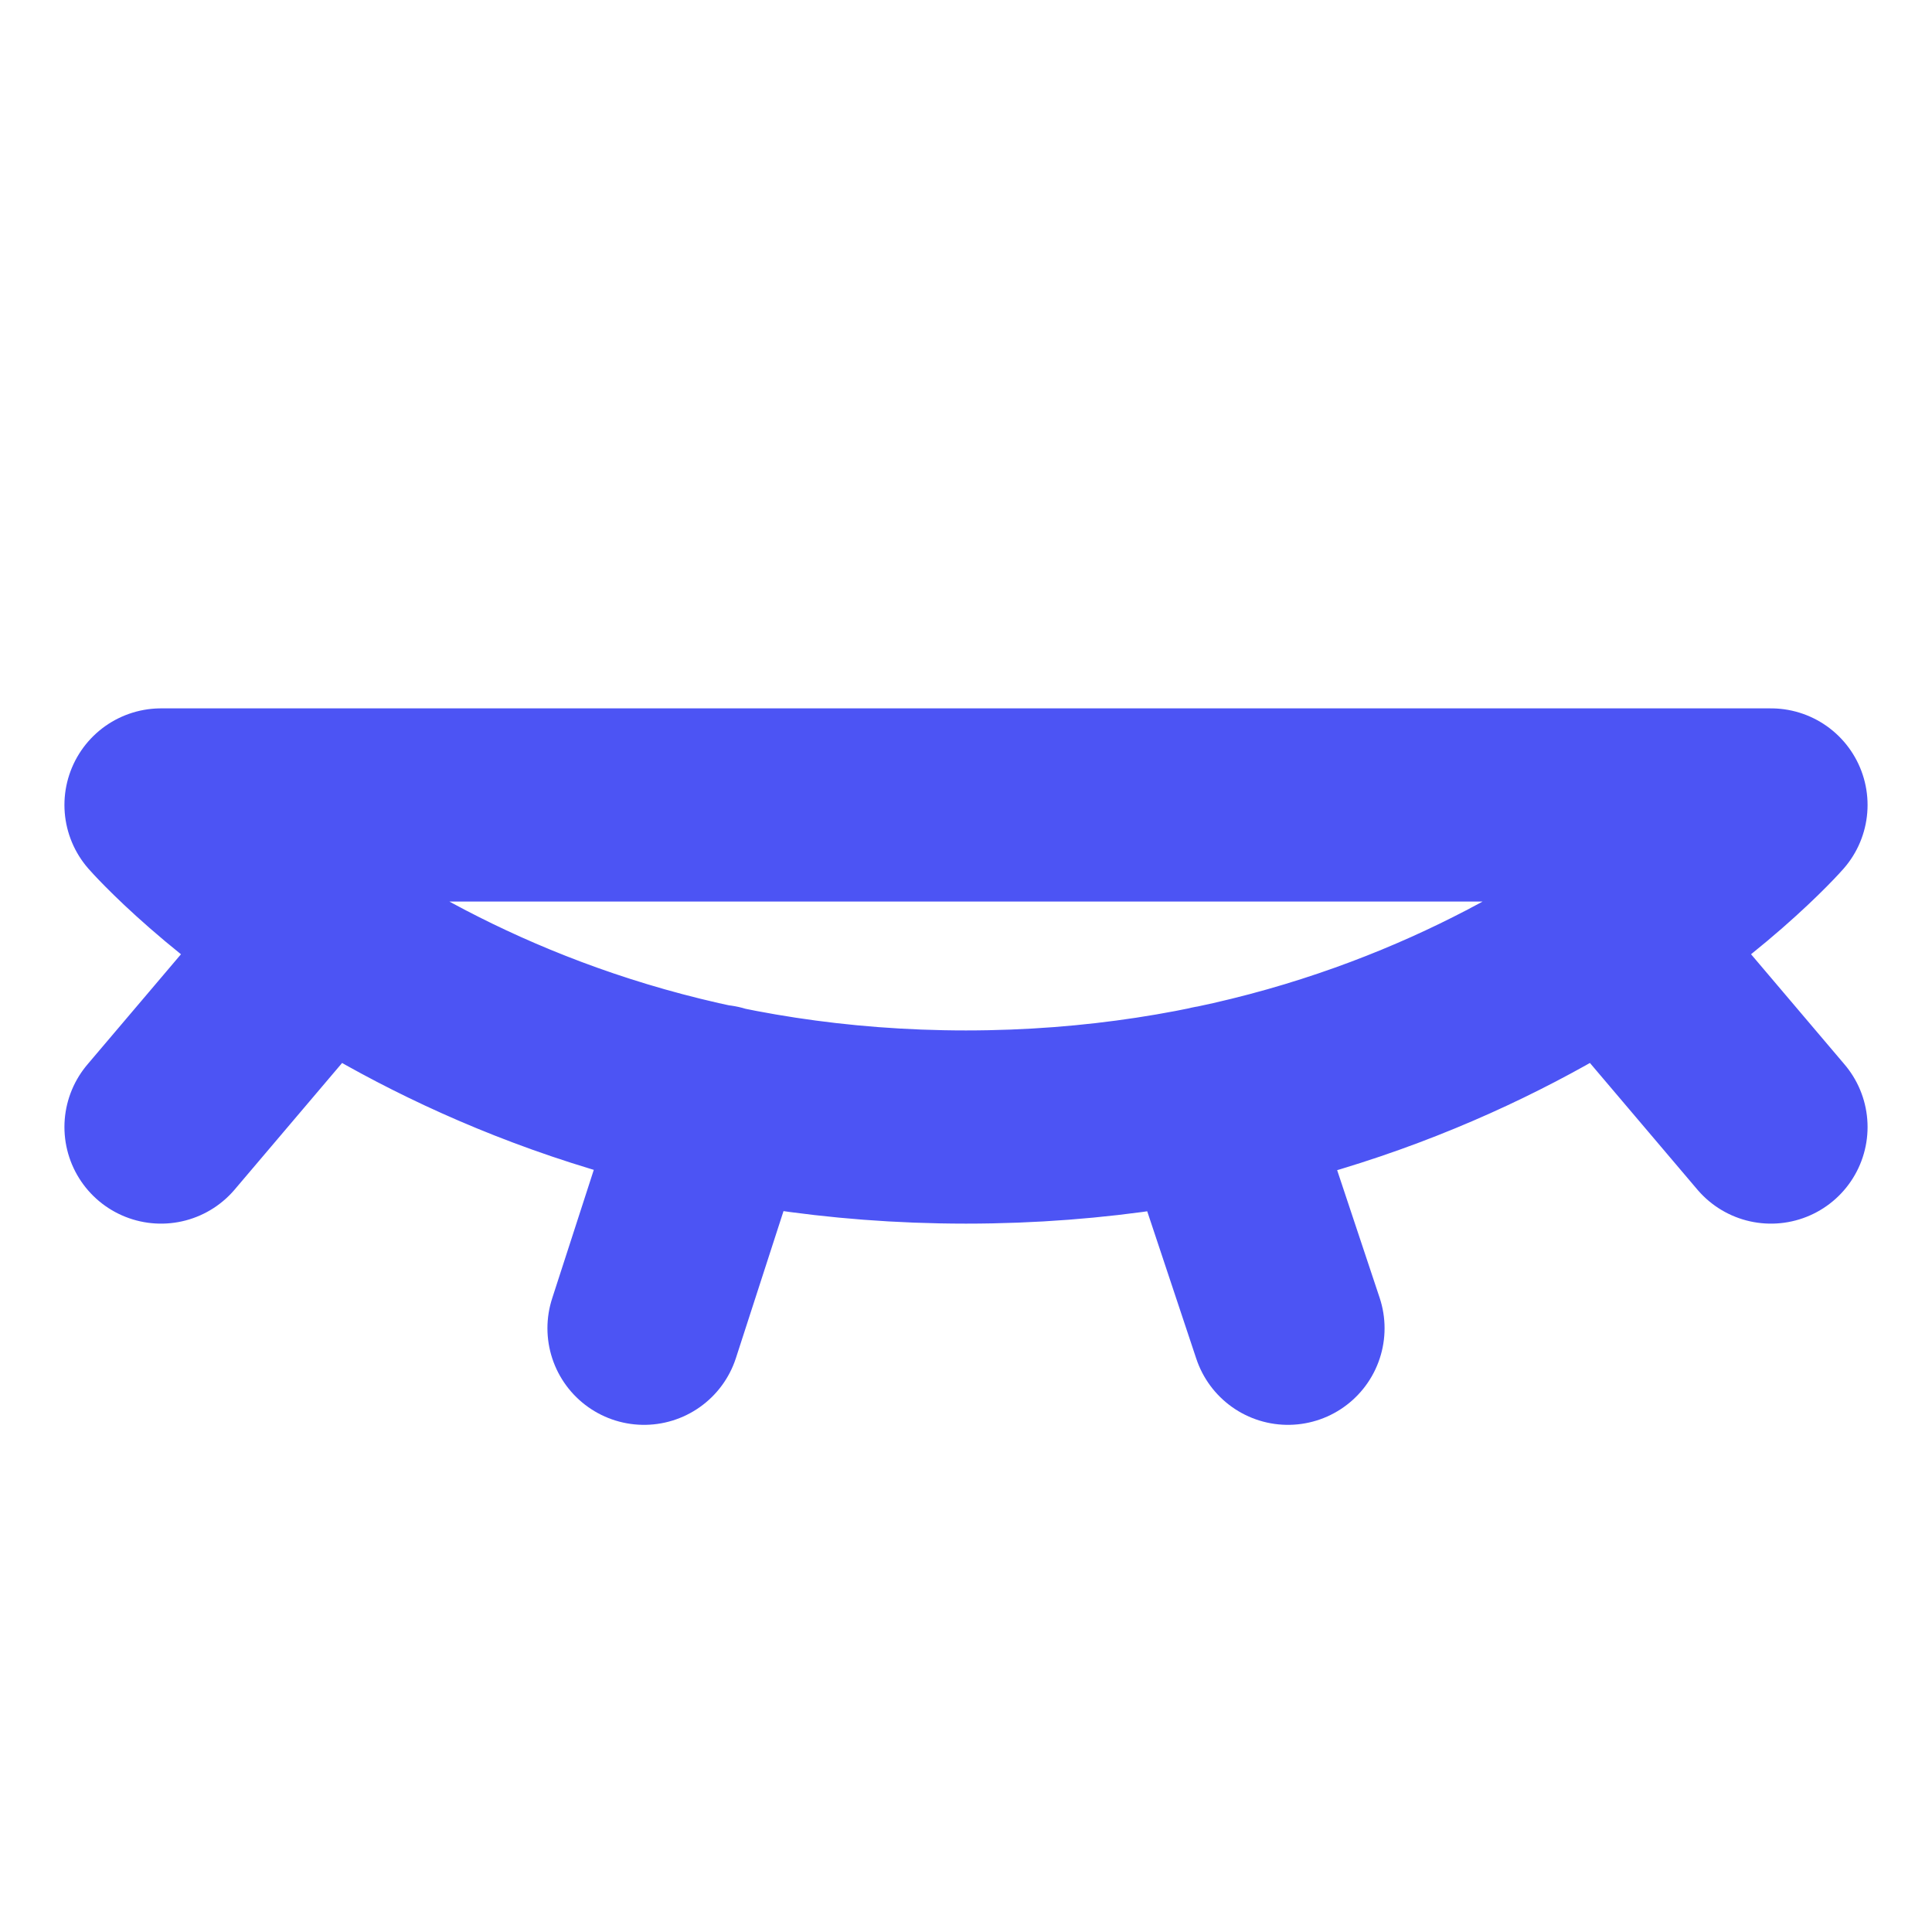 <svg width="20" height="20" viewBox="0 0 20 20" fill="none" xmlns="http://www.w3.org/2000/svg">
<path d="M3.333 9.704L1.667 11.667M18.333 11.667L16.67 9.707M7.428 11.4L6.667 13.75M12.553 11.407L13.333 13.75M1.667 8.333C1.667 8.333 4.583 11.667 10 11.667C15.417 11.667 18.333 8.333 18.333 8.333H1.667Z" stroke="#4C54F4" stroke-width="2" stroke-linecap="round" stroke-linejoin="round"/>
</svg>
